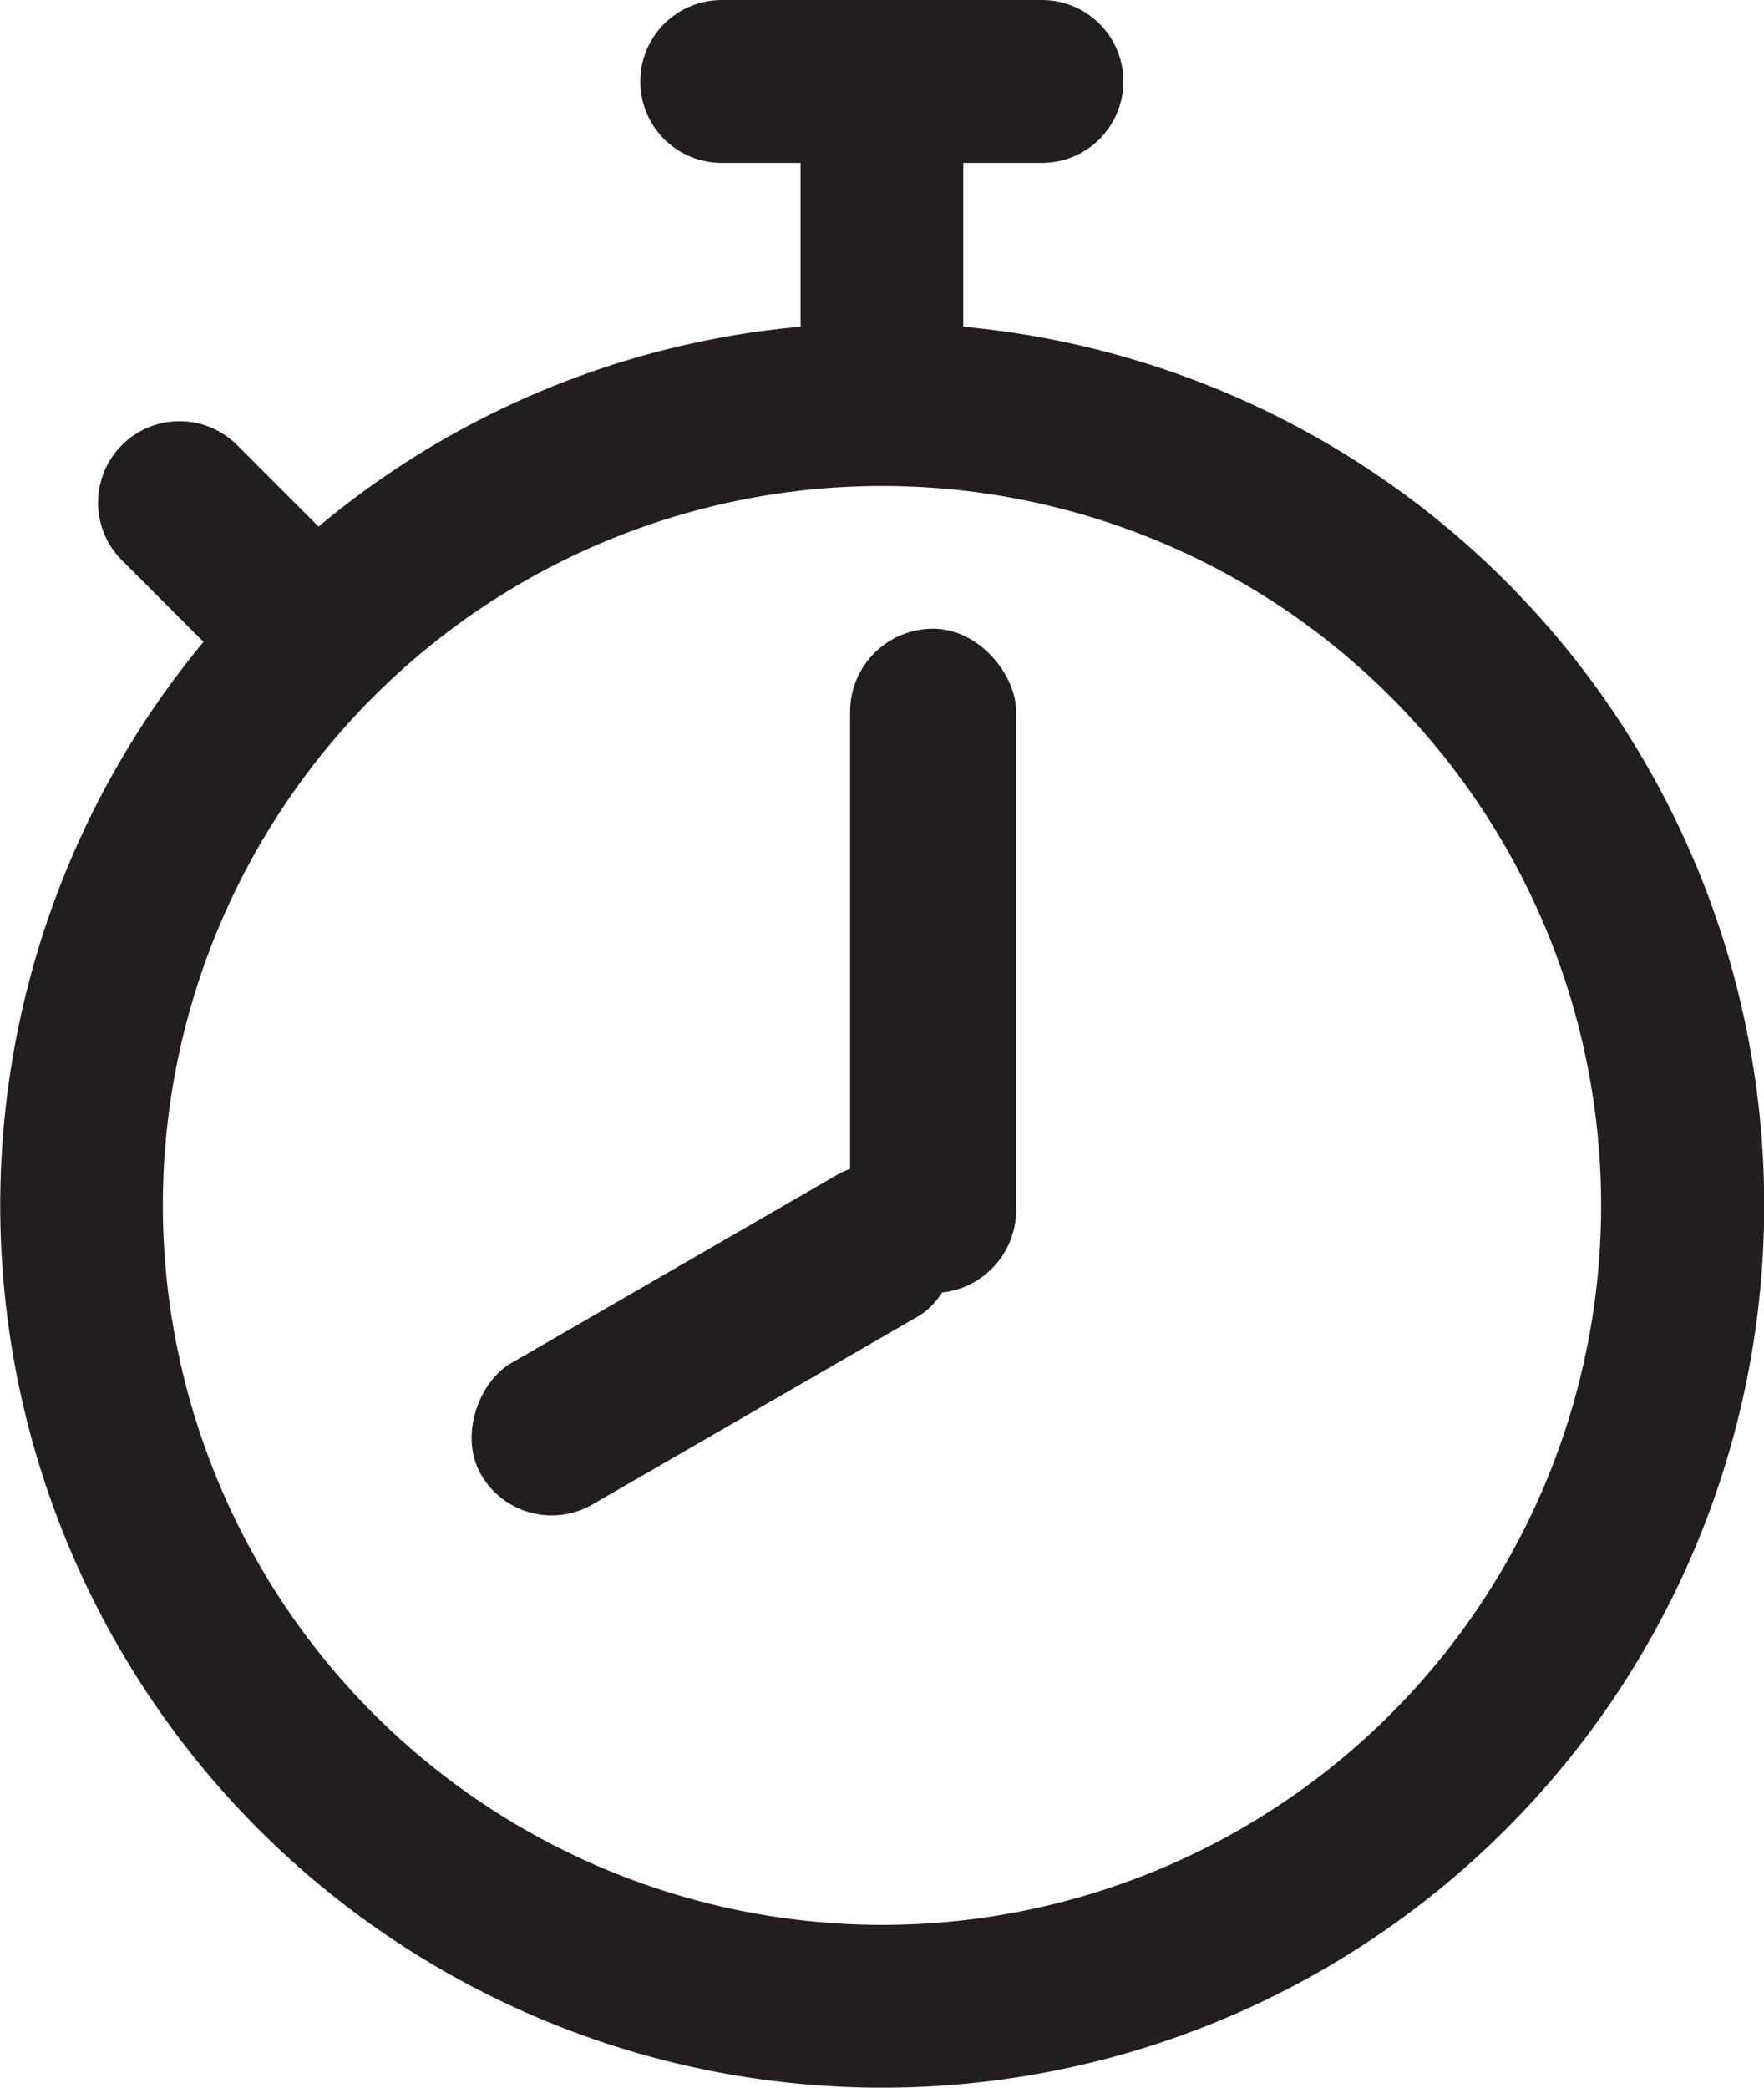 <svg xmlns="http://www.w3.org/2000/svg" width="11.612" height="13.737" viewBox="0 0 11.612 13.737"><defs><style>.a{fill:#221e20;}</style></defs><g transform="translate(-3871 -945)"><path class="a" d="M1.339,4.223.8,3.684a.536.536,0,0,1,.758-.758l.539.539A5.751,5.751,0,0,1,5.27,2.15V1.072H4.751A.536.536,0,0,1,4.751,0H6.859a.536.536,0,0,1,0,1.072H6.341V2.15a5.806,5.806,0,1,1-5,2.072Zm4.467,8.443A4.734,4.734,0,1,0,1.072,7.932,4.739,4.739,0,0,0,5.806,12.666Z" transform="translate(3871 945)"/><g transform="translate(3873.898 949.137)"><rect class="a" width="1.093" height="4.371" rx="0.546" transform="translate(2.698 0)"/><rect class="a" width="1.073" height="3.549" rx="0.537" transform="translate(0.537 6.031) rotate(-120)"/></g></g></svg>